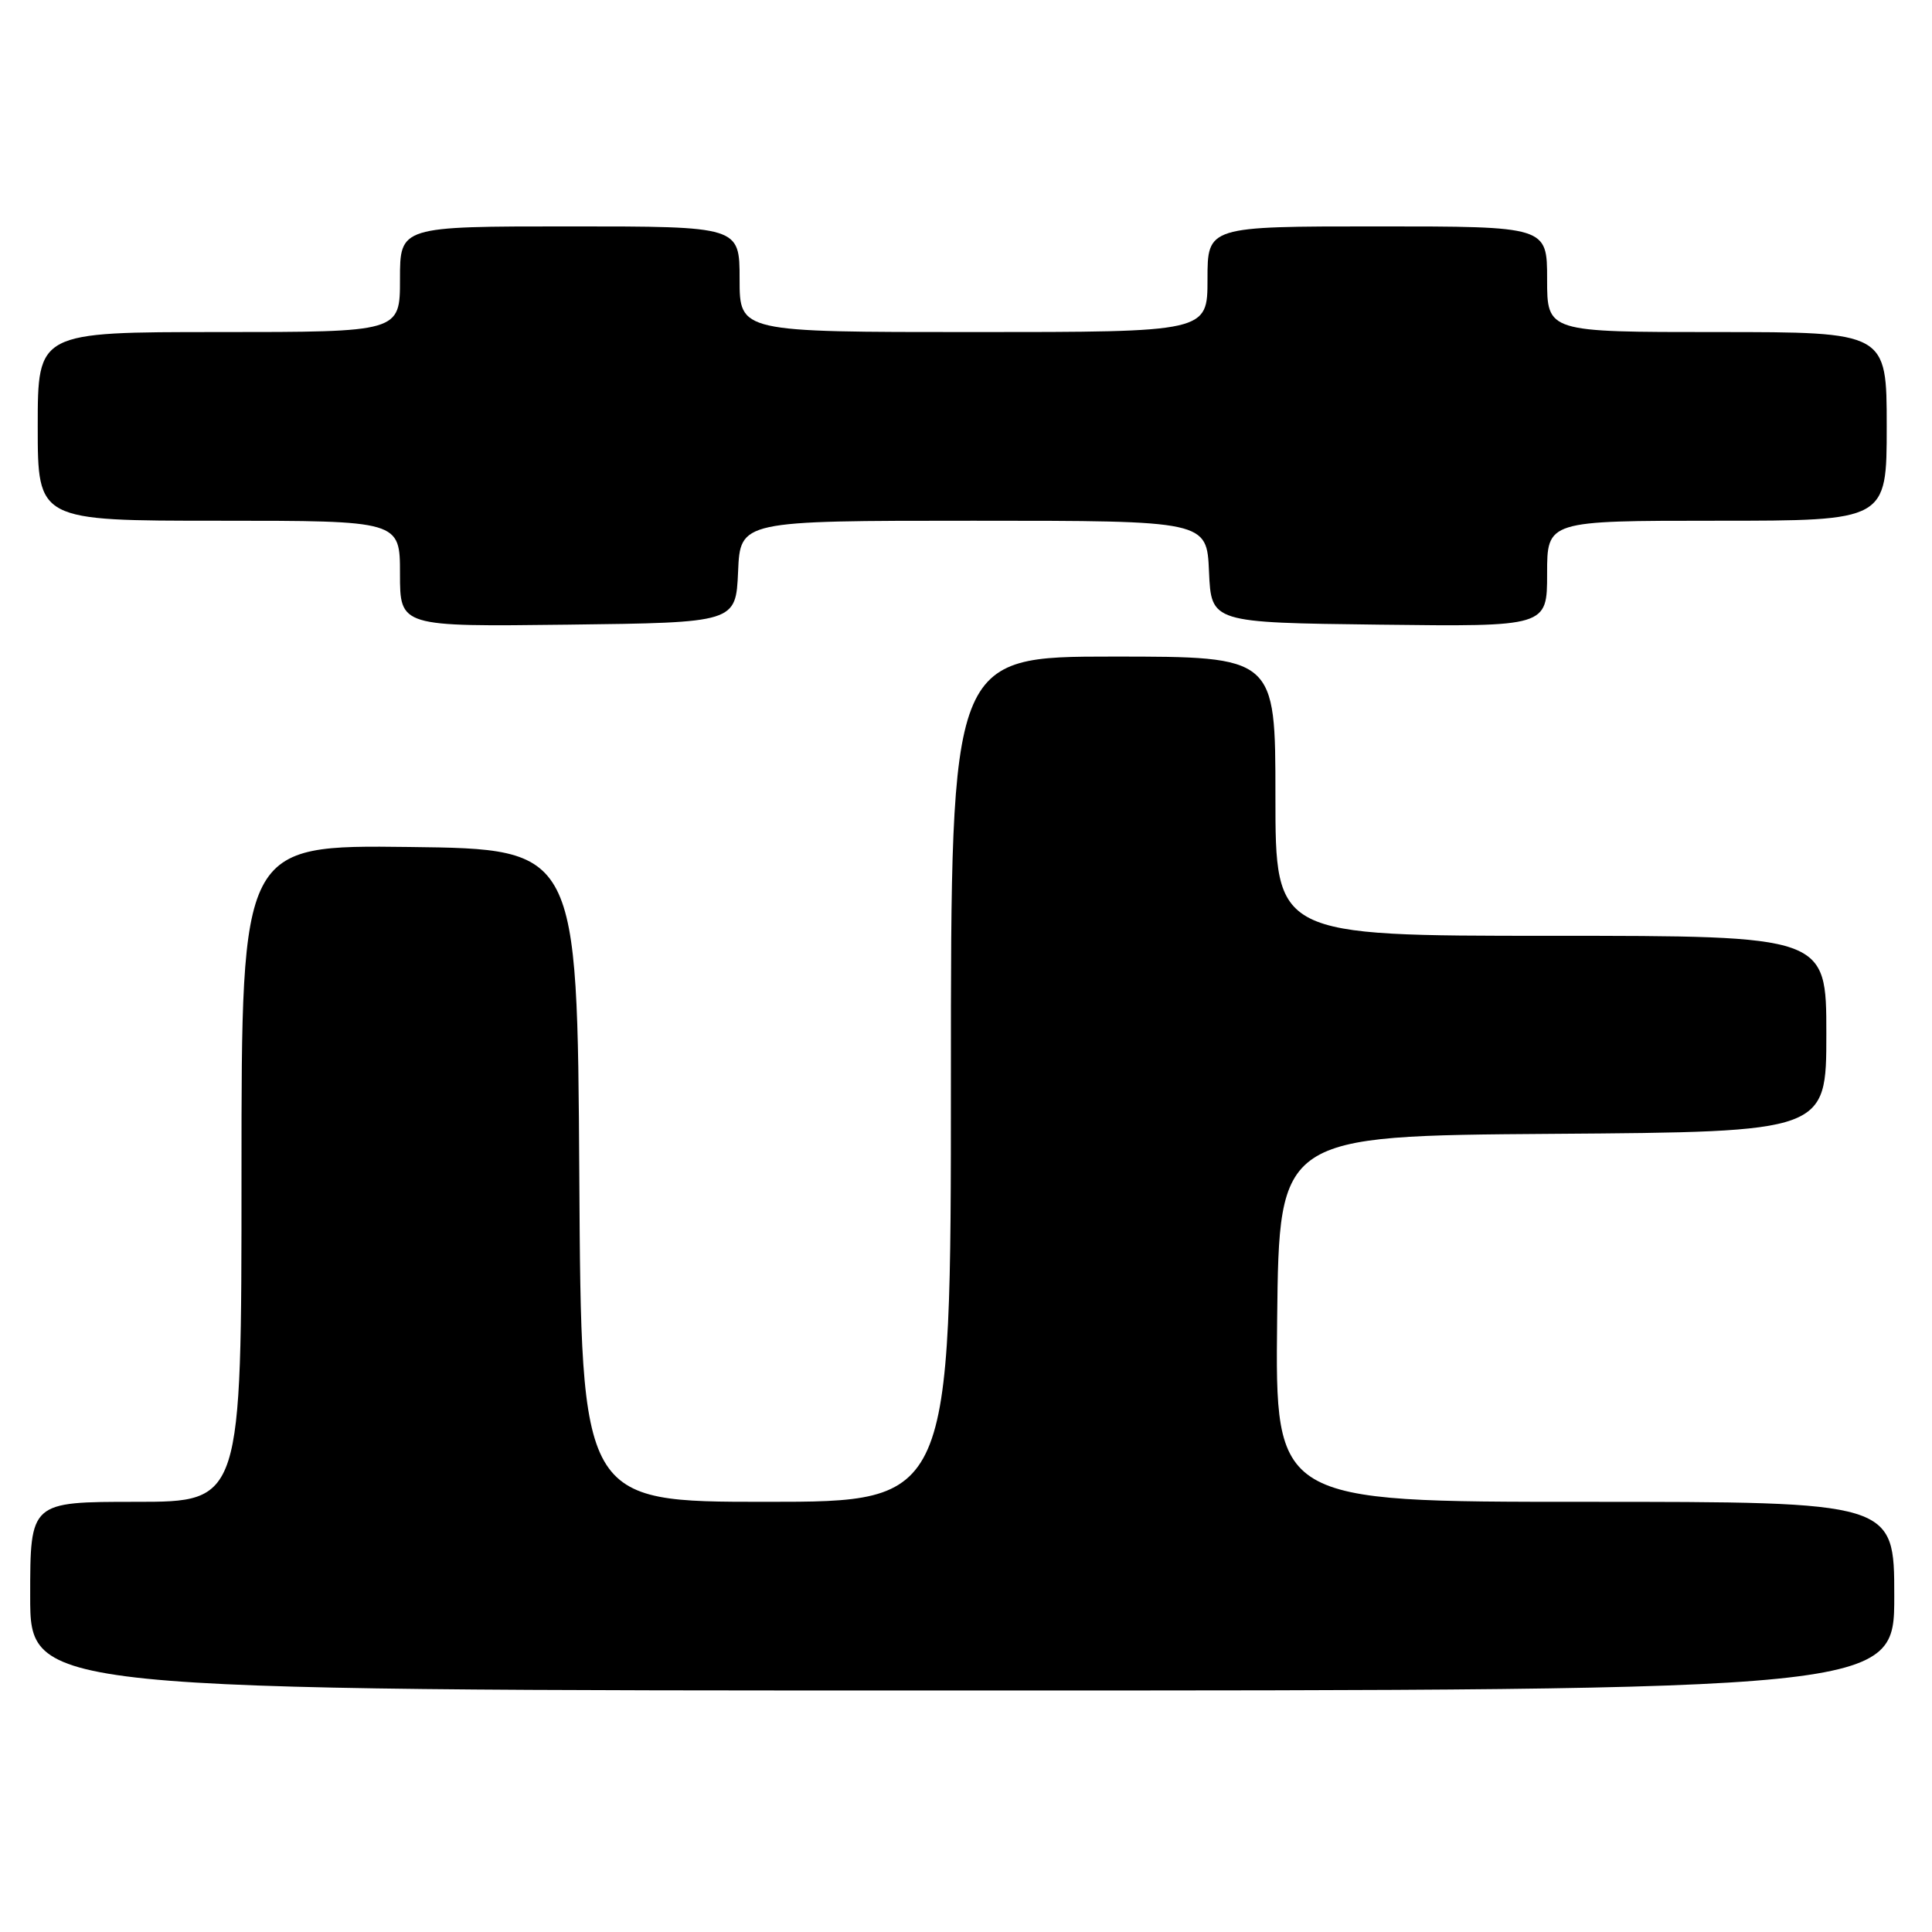 <?xml version="1.0" encoding="UTF-8" standalone="no"?>
<!DOCTYPE svg PUBLIC "-//W3C//DTD SVG 1.1//EN" "http://www.w3.org/Graphics/SVG/1.1/DTD/svg11.dtd" >
<svg xmlns="http://www.w3.org/2000/svg" xmlns:xlink="http://www.w3.org/1999/xlink" version="1.1" viewBox="0 0 256 256">
 <g >
 <path fill="currentColor"
d=" M 251.00 211.50 C 251.00 199.00 251.00 199.00 209.98 199.00 C 168.96 199.00 168.96 199.00 169.23 174.75 C 169.50 150.50 169.50 150.50 205.75 150.24 C 242.00 149.98 242.00 149.98 242.00 136.99 C 242.00 124.00 242.00 124.00 205.50 124.00 C 169.00 124.00 169.00 124.00 169.00 105.50 C 169.00 87.00 169.00 87.00 147.50 87.00 C 126.00 87.00 126.00 87.00 126.00 143.00 C 126.00 199.00 126.00 199.00 101.51 199.00 C 77.02 199.00 77.02 199.00 76.76 155.75 C 76.50 112.50 76.50 112.50 54.25 112.23 C 32.00 111.96 32.00 111.96 32.00 155.48 C 32.00 199.00 32.00 199.00 18.00 199.00 C 4.00 199.00 4.00 199.00 4.00 211.50 C 4.00 224.00 4.00 224.00 127.50 224.00 C 251.00 224.00 251.00 224.00 251.00 211.50 Z  M 97.80 75.75 C 98.09 69.00 98.09 69.00 129.00 69.00 C 159.91 69.00 159.91 69.00 160.20 75.75 C 160.50 82.50 160.50 82.50 182.75 82.77 C 205.00 83.04 205.00 83.04 205.00 76.02 C 205.00 69.00 205.00 69.00 227.50 69.00 C 250.00 69.00 250.00 69.00 250.00 56.50 C 250.00 44.00 250.00 44.00 227.50 44.00 C 205.00 44.00 205.00 44.00 205.00 37.00 C 205.00 30.00 205.00 30.00 182.50 30.00 C 160.00 30.00 160.00 30.00 160.00 37.00 C 160.00 44.00 160.00 44.00 129.00 44.00 C 98.00 44.00 98.00 44.00 98.00 37.00 C 98.00 30.00 98.00 30.00 75.50 30.00 C 53.00 30.00 53.00 30.00 53.00 37.00 C 53.00 44.00 53.00 44.00 29.00 44.00 C 5.00 44.00 5.00 44.00 5.00 56.50 C 5.00 69.00 5.00 69.00 29.00 69.00 C 53.00 69.00 53.00 69.00 53.00 76.02 C 53.00 83.04 53.00 83.04 75.25 82.77 C 97.50 82.50 97.50 82.50 97.80 75.75 Z "/>
</g>
</svg>